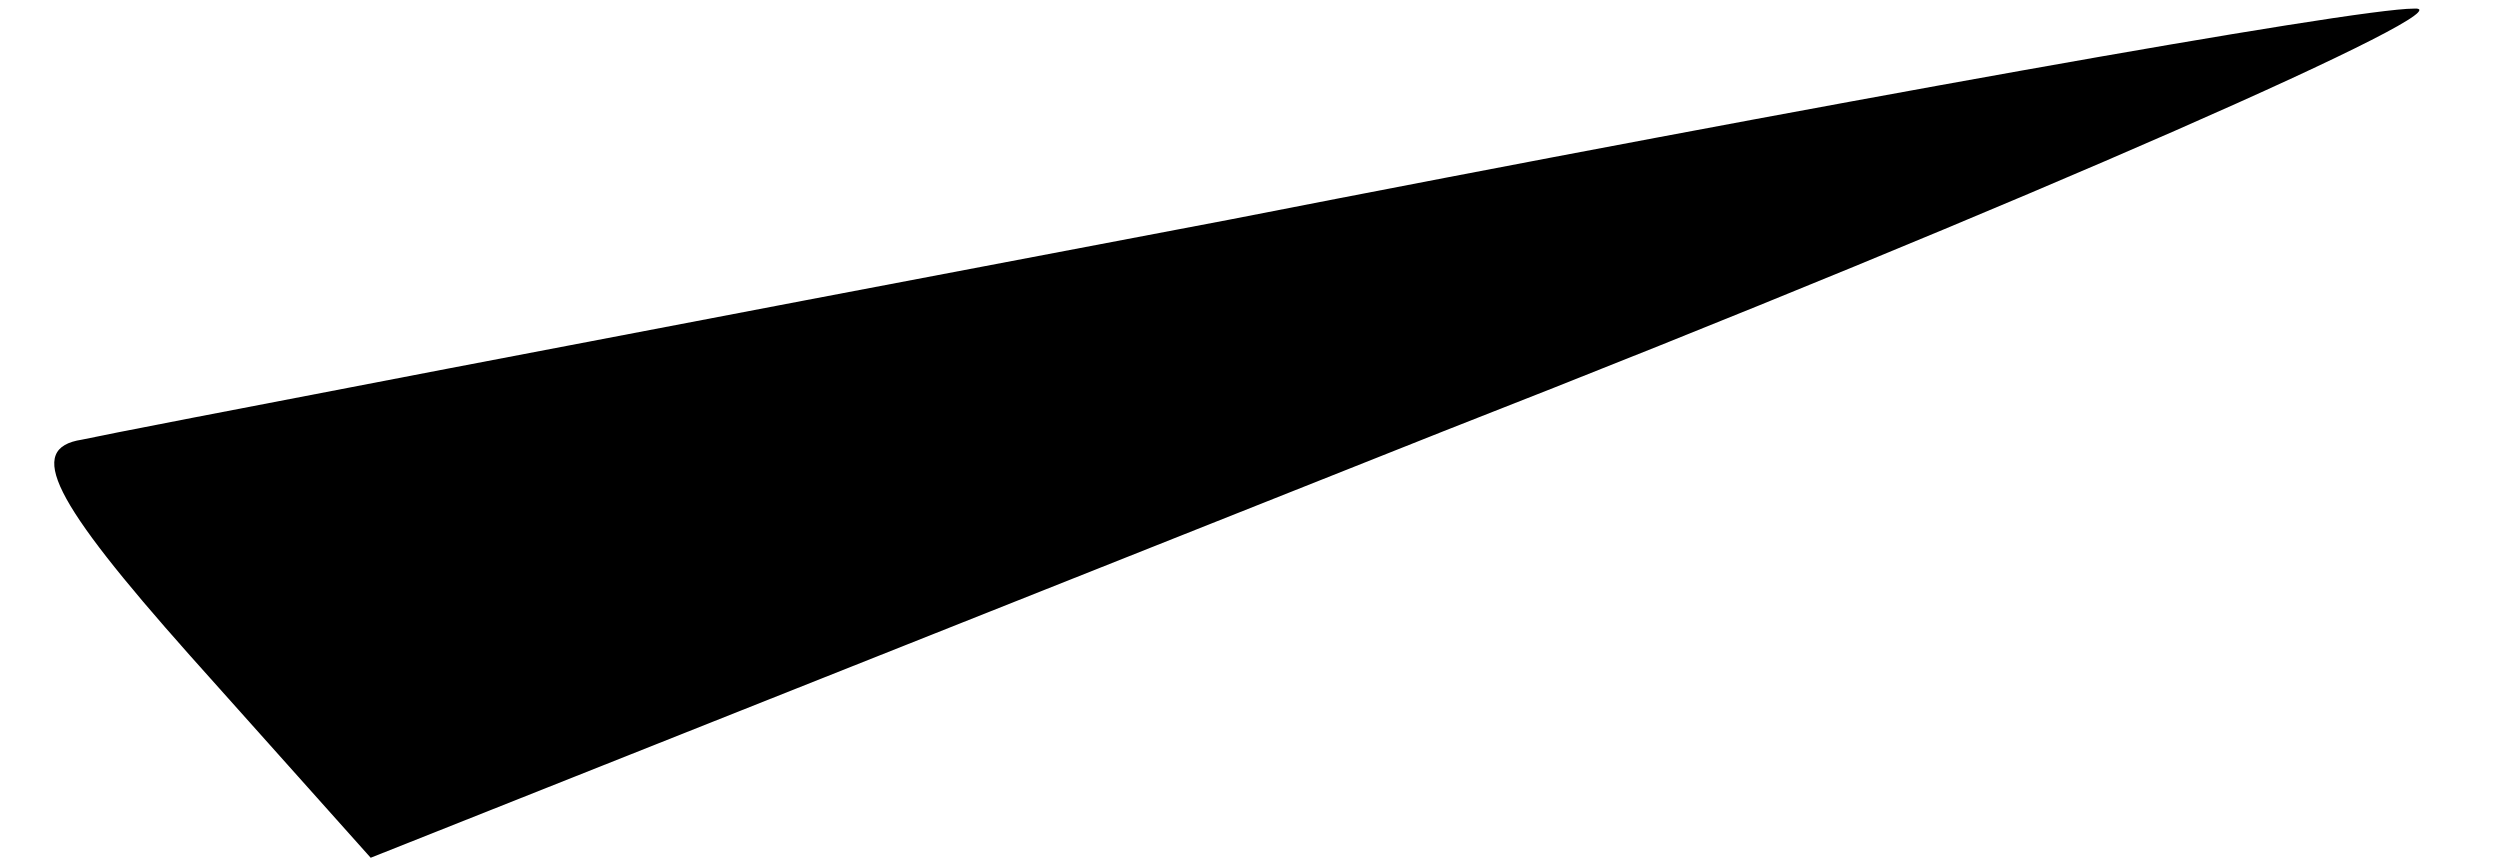 <?xml version="1.0" standalone="no"?>
<!DOCTYPE svg PUBLIC "-//W3C//DTD SVG 20010904//EN"
 "http://www.w3.org/TR/2001/REC-SVG-20010904/DTD/svg10.dtd">
<svg version="1.0" xmlns="http://www.w3.org/2000/svg"
 width="58pt" height="20pt" viewBox="0 0 58 20"
 preserveAspectRatio="xMidYMid meet">
<g transform="translate(0,20) scale(0.1,-0.1)"
fill="#000000" stroke="none">
<path fill="#000000" stroke="none" d="M285 149 c-137 -26 -257 -49 -266 -51
-13 -2 -7 -14 25 -50 l42 -47 249 99 c138 54 239 99 225 98 -14 0 -137 -22
-275 -49z"/>
</g>
</svg>
